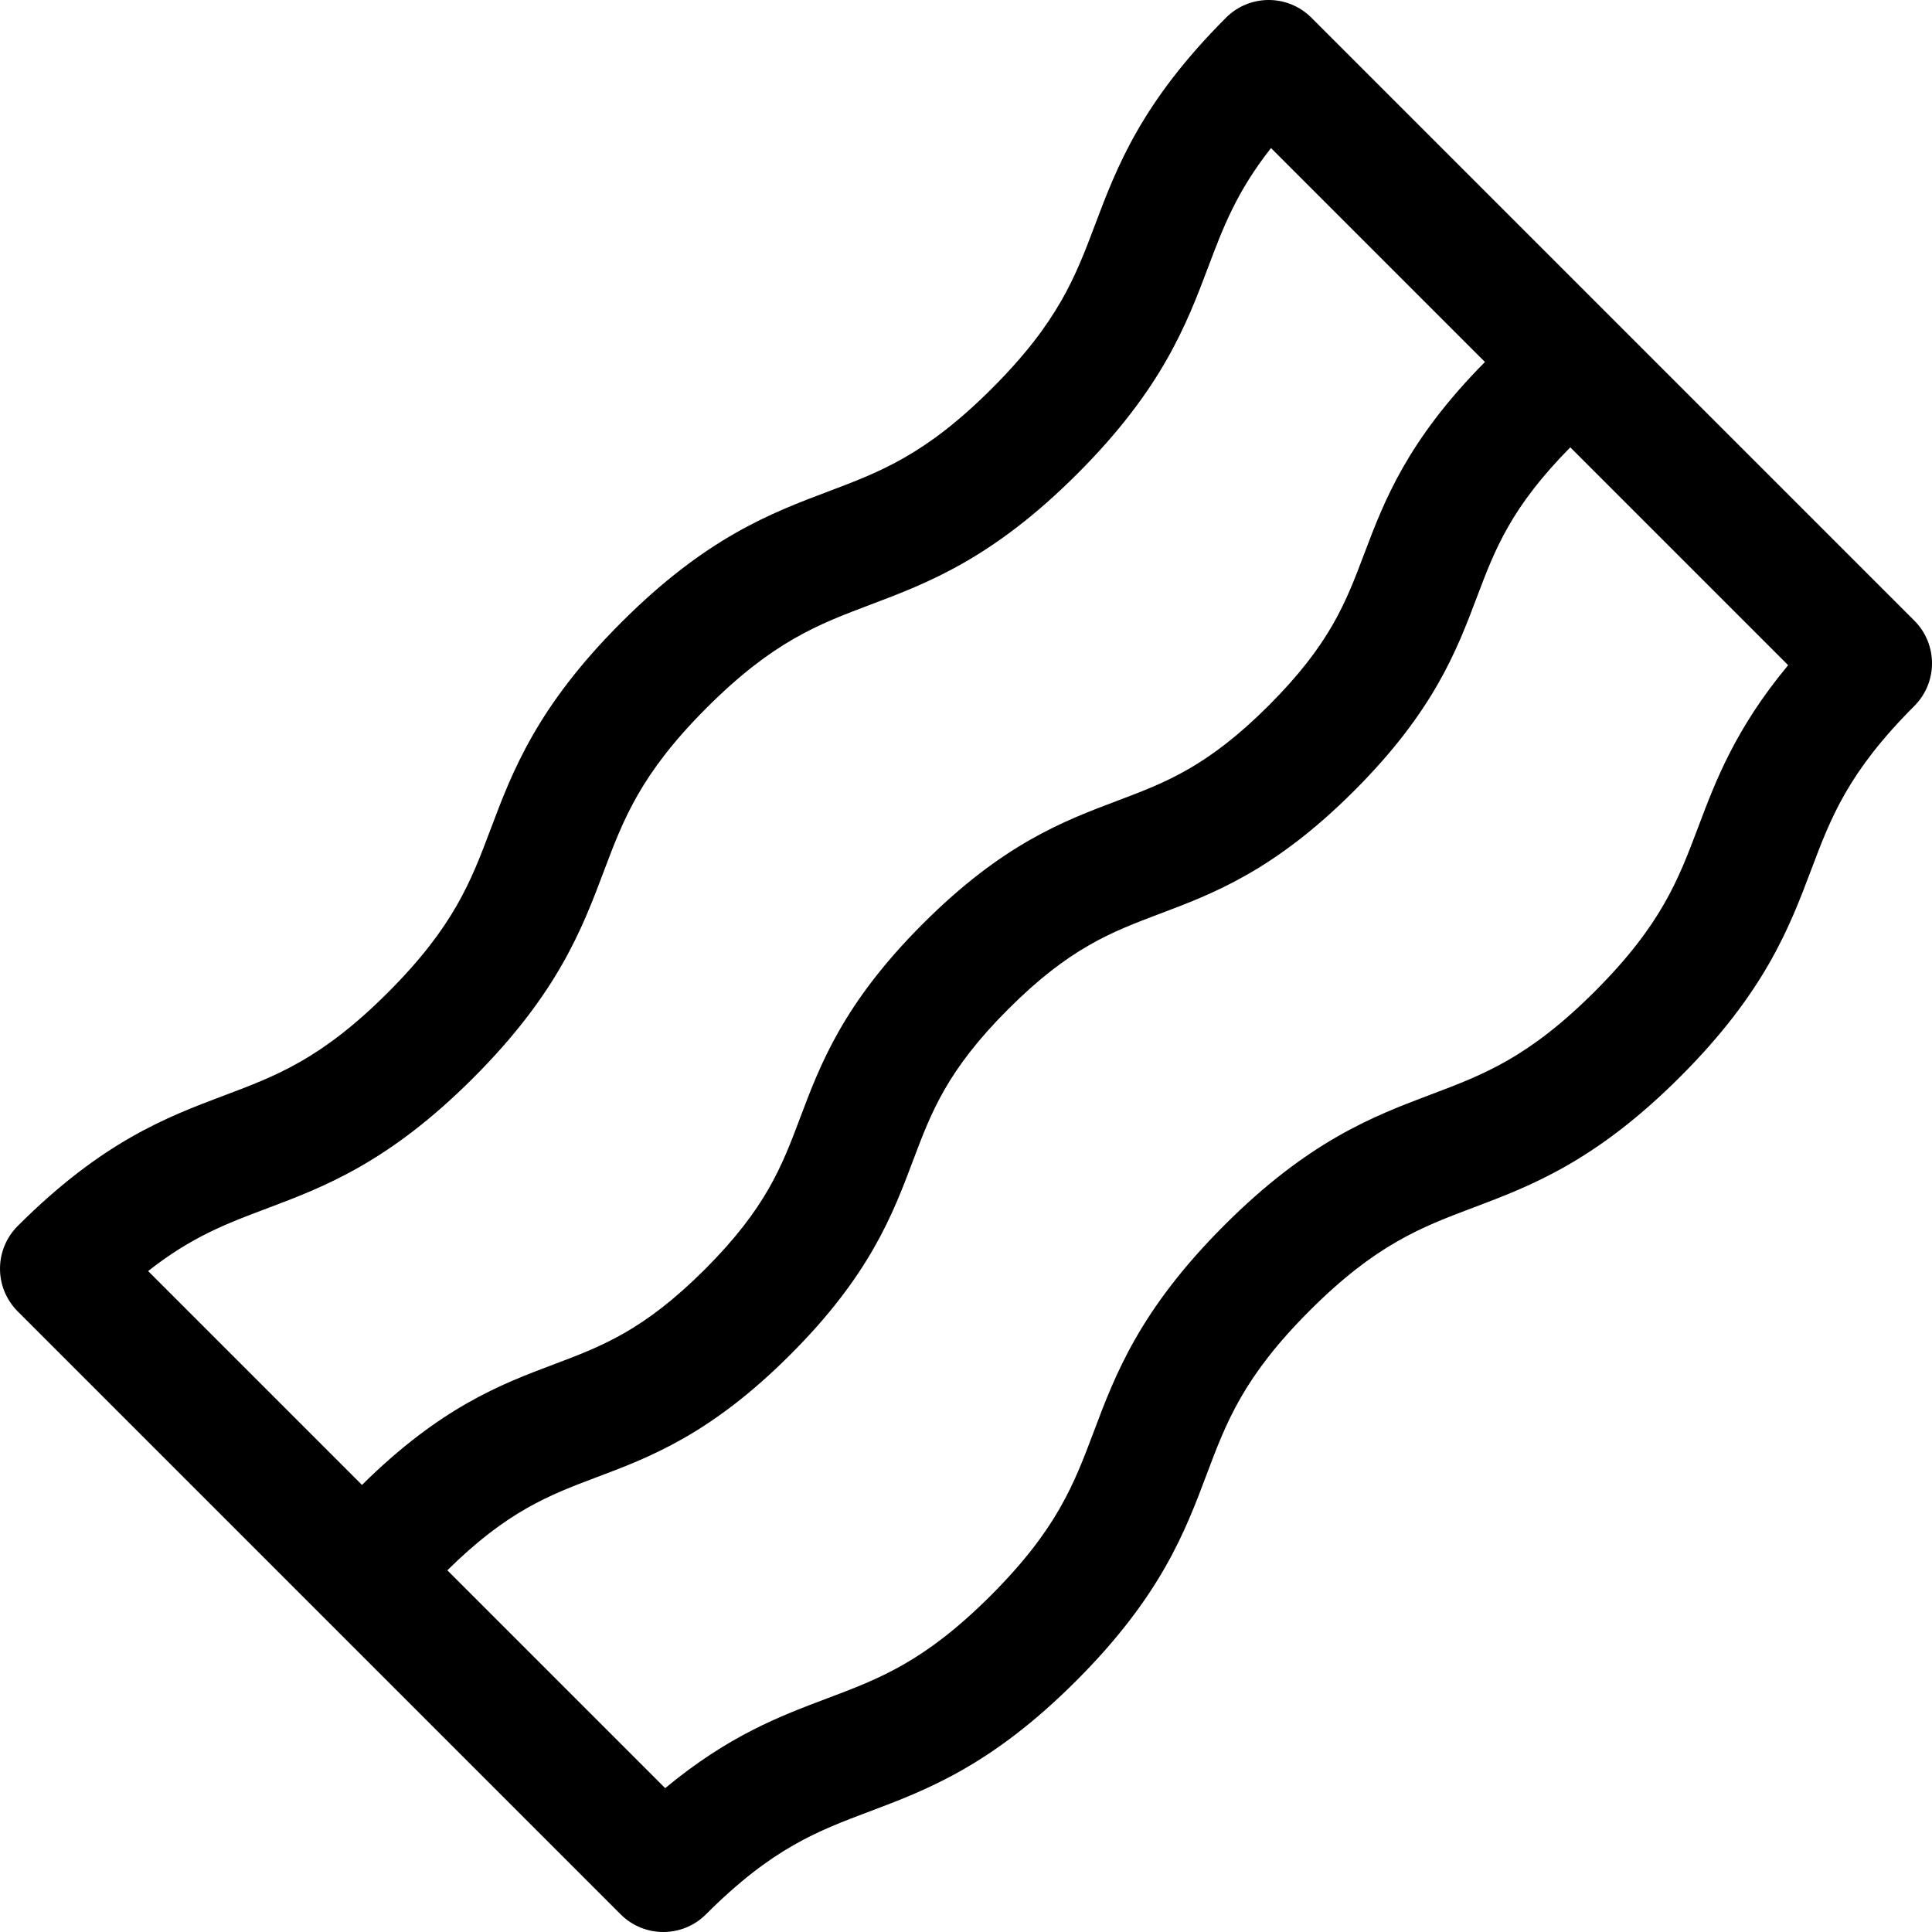 <svg id="Capa_1" enable-background="new 0 0 552.47 552.47" height="512" viewBox="0 0 552.47 552.47" width="512" xmlns="http://www.w3.org/2000/svg"><path d="m547.412 177.469-172.411-172.411c-6.744-6.744-17.669-6.744-24.413 0-24.245 24.245-31.242 42.774-37.413 59.111-5.648 14.972-10.521 27.903-29.505 46.888-18.984 18.984-31.916 23.857-46.888 29.505-16.337 6.171-34.867 13.168-59.111 37.413-24.228 24.211-31.191 42.723-37.345 59.061-5.631 14.955-10.487 27.87-29.421 46.804-18.951 18.934-31.849 23.79-46.804 29.421-16.321 6.154-34.833 13.117-59.044 37.328-3.236 3.236-5.057 7.62-5.057 12.206s1.821 8.97 5.058 12.207l172.411 172.411c3.372 3.372 7.789 5.058 12.207 5.058s8.835-1.686 12.207-5.058c18.934-18.934 31.849-23.79 46.804-29.421 16.321-6.154 34.833-13.117 59.044-37.328s31.191-42.723 37.328-59.061c5.631-14.938 10.487-27.853 29.438-46.804 18.984-18.984 31.916-23.857 46.888-29.505 16.337-6.171 34.867-13.168 59.111-37.413 24.245-24.245 31.242-42.774 37.413-59.111 5.648-14.972 10.521-27.903 29.505-46.888 6.742-6.744 6.742-17.669-.002-24.413zm-471.136 168.111c16.321-6.154 34.833-13.117 59.044-37.328s31.174-42.723 37.328-59.044c5.631-14.955 10.487-27.87 29.438-46.82 18.984-18.984 31.916-23.857 46.888-29.505 16.337-6.171 34.867-13.168 59.111-37.413 24.245-24.245 31.242-42.774 37.413-59.111 4.266-11.33 8.11-21.497 17.956-34.024l61.177 61.177c-22.188 22.432-28.786 39.653-34.521 54.854-5.227 13.842-9.745 25.813-27.28 43.347-17.534 17.534-29.505 22.053-43.347 27.28-15.376 5.8-32.776 12.358-55.587 35.17-22.778 22.778-29.32 40.161-35.103 55.52-5.21 13.825-9.711 25.779-27.229 43.297-17.501 17.484-29.438 21.986-43.263 27.195-15.168 5.701-32.388 12.299-54.787 34.454l-61.16-61.16c12.459-9.813 22.609-13.64 33.922-17.889zm409.311-109c-5.648 14.972-10.521 27.903-29.505 46.888-18.984 18.984-31.916 23.857-46.888 29.505-16.337 6.171-34.867 13.168-59.111 37.413-24.211 24.211-31.191 42.723-37.328 59.061-5.631 14.938-10.487 27.853-29.438 46.804-18.934 18.934-31.849 23.79-46.804 29.421-13.336 5.024-28.123 10.588-46.298 25.661l-62.294-62.294c17.077-16.86 28.932-21.427 42.551-26.559 15.343-5.766 32.742-12.325 55.503-35.086 22.795-22.778 29.336-40.194 35.12-55.537 5.21-13.825 9.711-25.779 27.212-43.28 17.535-17.534 29.505-22.053 43.347-27.28 15.376-5.8 32.776-12.358 55.587-35.17 22.812-22.812 29.37-40.211 35.17-55.587 5.149-13.636 9.732-25.507 26.626-42.618l62.294 62.294c-15.105 18.191-20.703 33.011-25.744 46.364z"/></svg>
